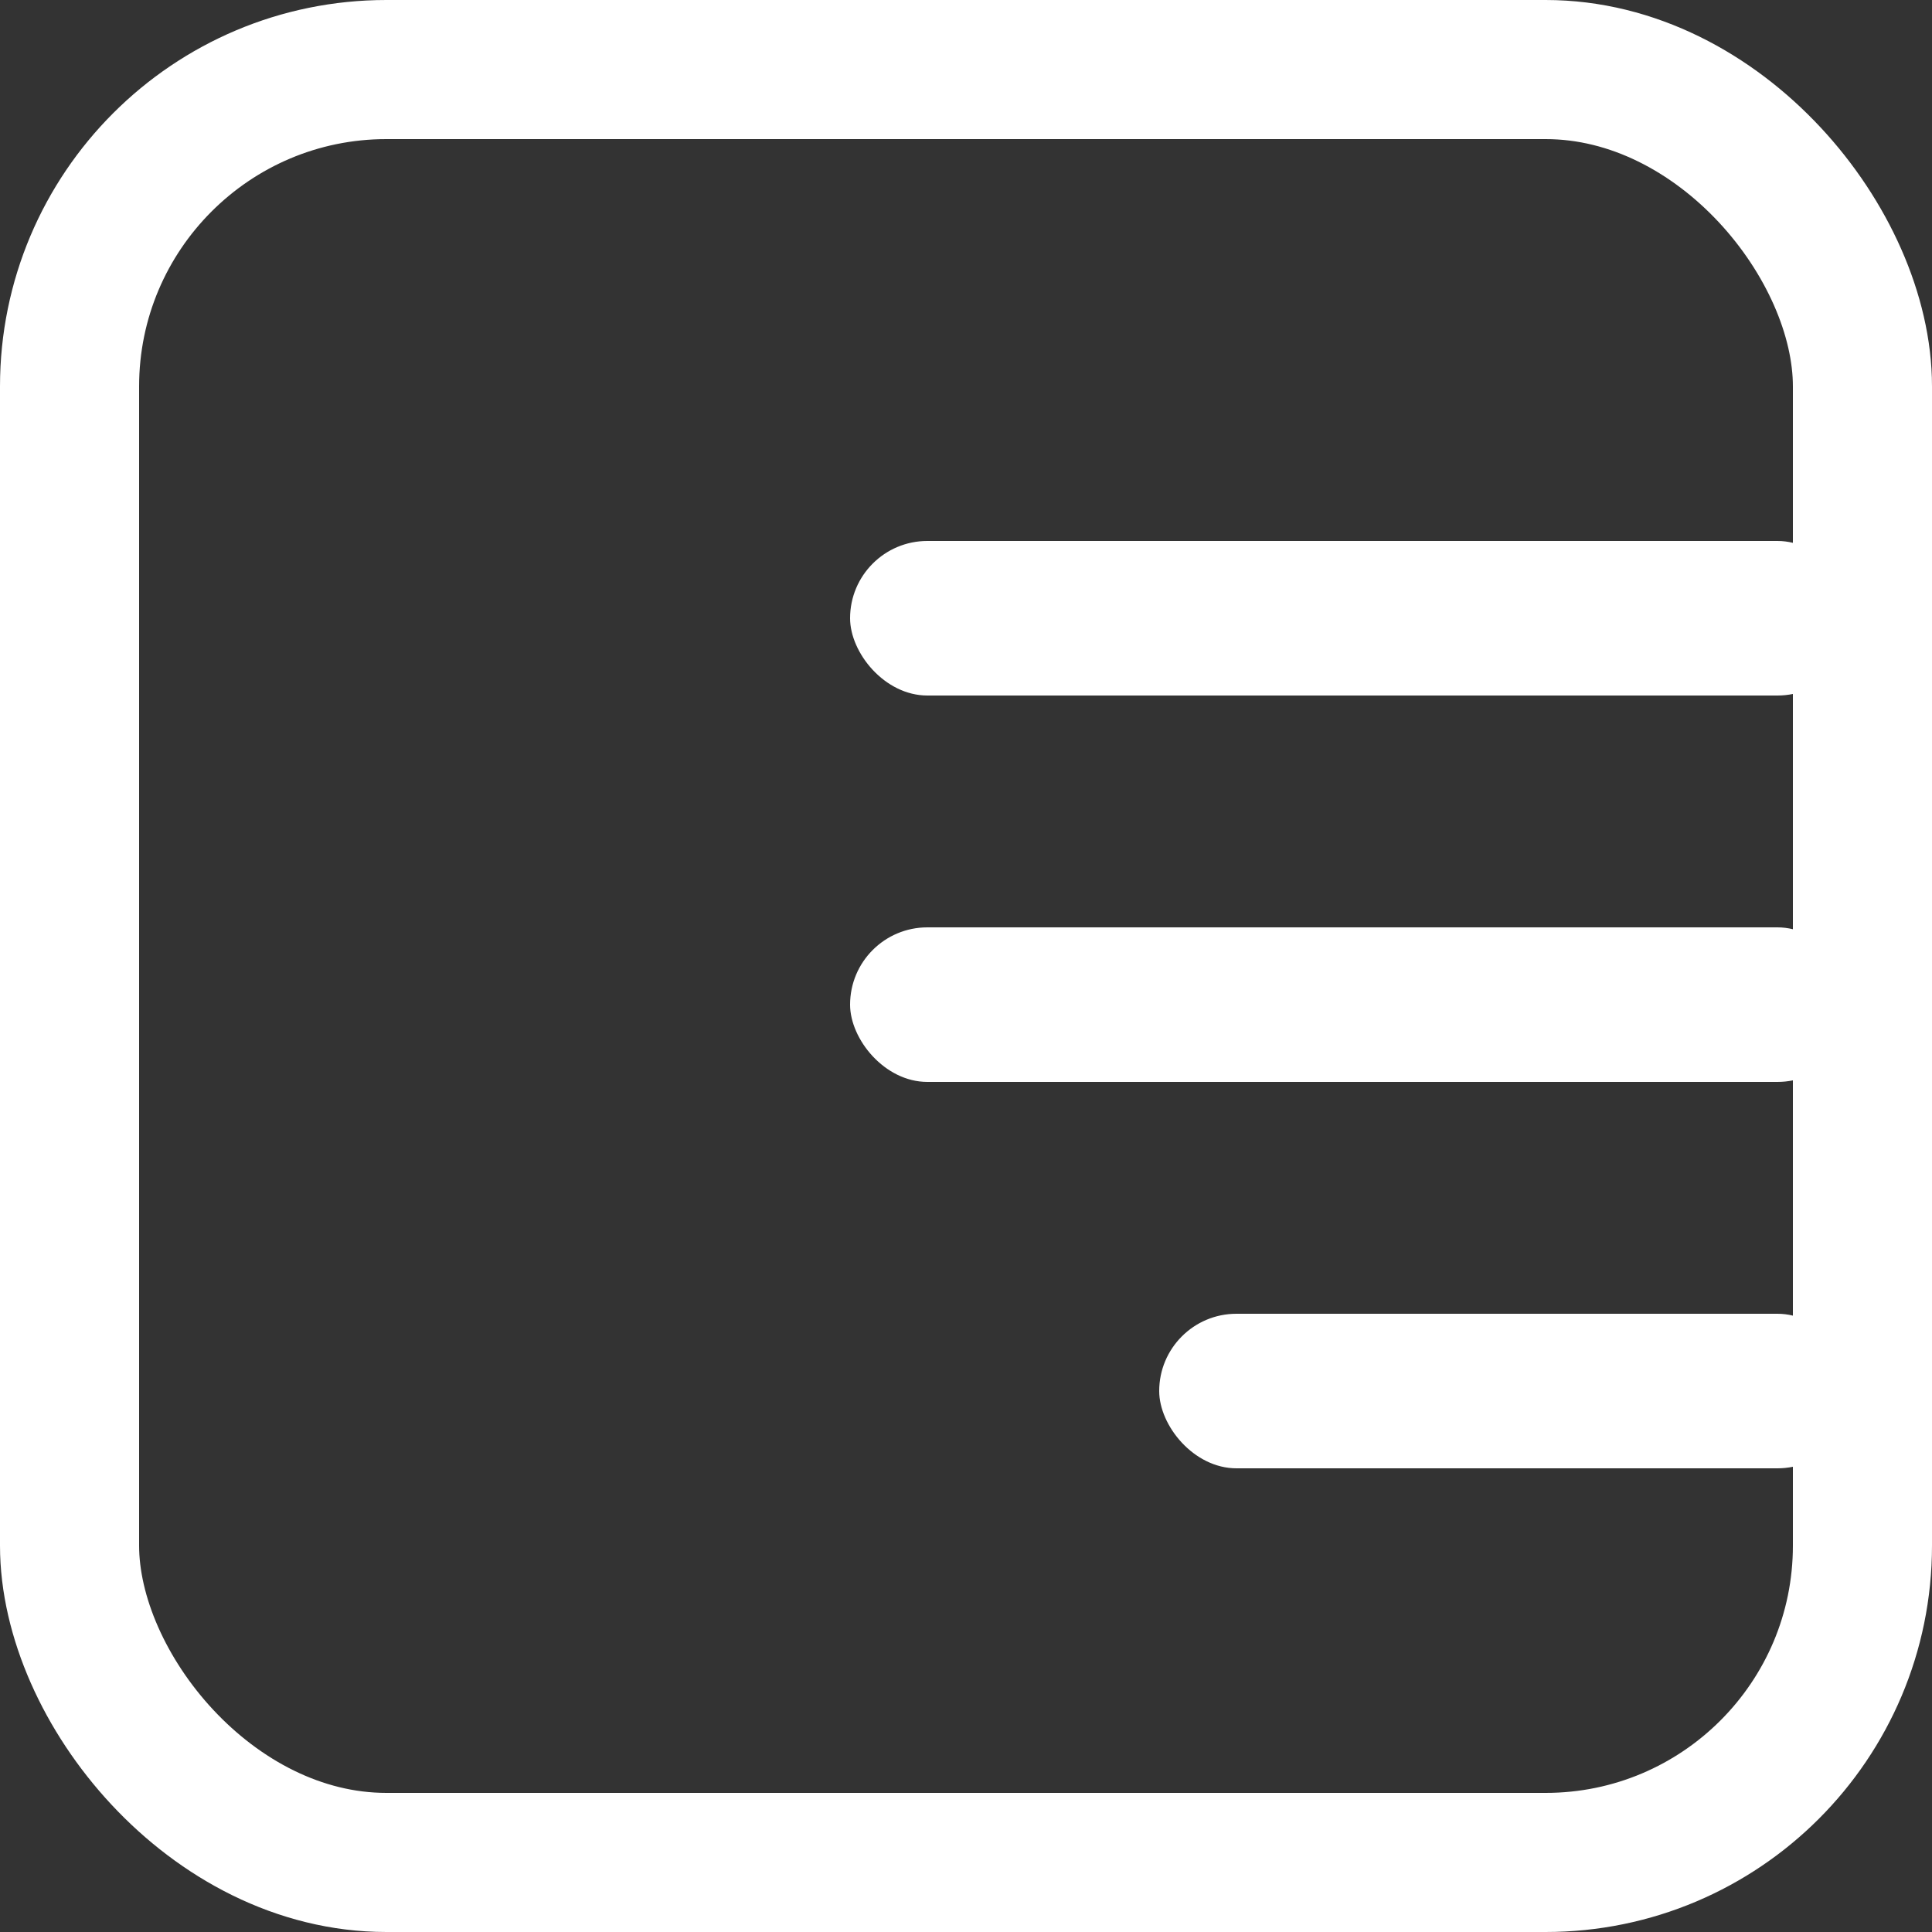 <svg xmlns="http://www.w3.org/2000/svg" width="25" height="25" viewBox="0 0 25 25">
    <rect x="0" y="0" width="25" height="25" fill="#333333" stroke="none"/>
    <defs>
        <style>
            .cls-2{fill:#fff}
        </style>
    </defs>
    <g id="Group_722" data-name="Group 722" transform="translate(-1092 -807)">
        <g id="Group_605" data-name="Group 605">
            <g id="Rectangle_91" data-name="Rectangle 91" transform="translate(1092 807)" style="stroke:#fff;stroke-width:1.8px;fill:none">
                <rect width="25" height="25" rx="5" style="stroke:none"/>
                <rect x=".9" y=".9" width="23.2" height="23.2" rx="4.1" style="fill:none"/>
            </g>
            <rect id="Rectangle_92" data-name="Rectangle 92" class="cls-2" width="13" height="2" rx="1" transform="translate(1103 814)"/>
            <rect id="Rectangle_93" data-name="Rectangle 93" class="cls-2" width="13" height="2" rx="1" transform="translate(1103 819)"/>
            <rect id="Rectangle_94" data-name="Rectangle 94" class="cls-2" width="9" height="2" rx="1" transform="translate(1107 824)"/>
        </g>
    </g>
</svg>

